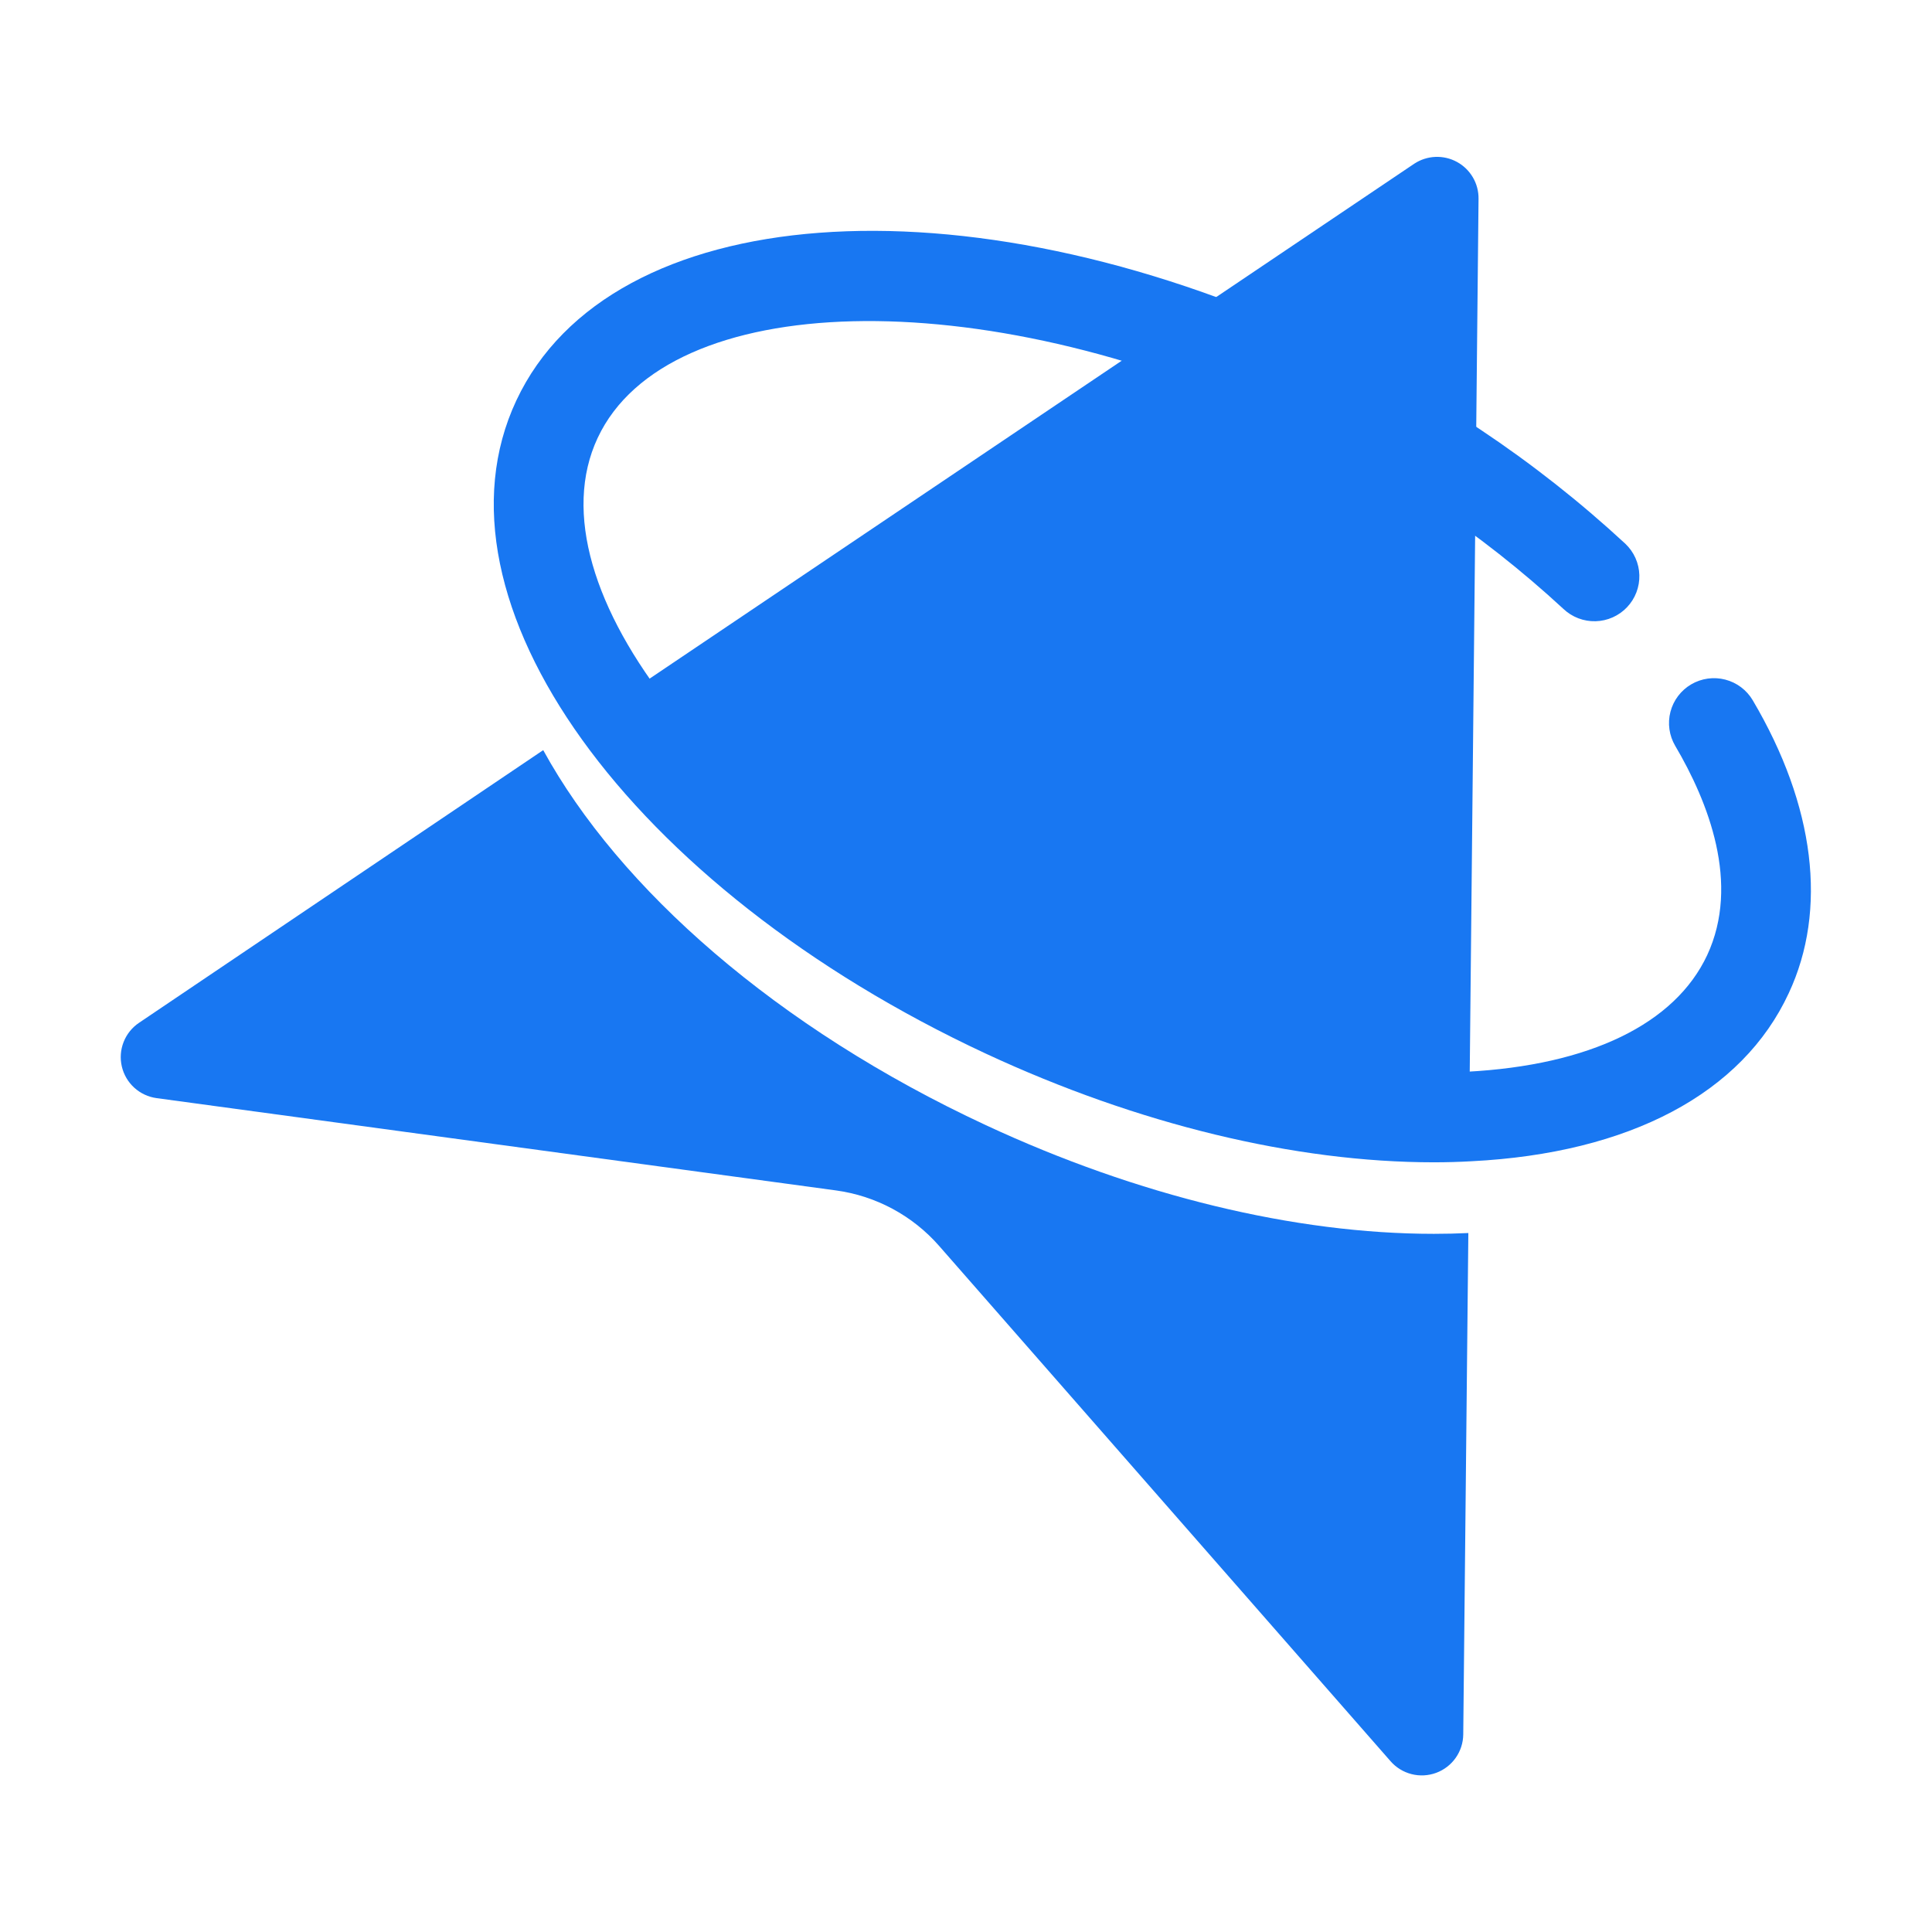 <svg width="512" height="512" viewBox="0 0 512 512" fill="none" xmlns="http://www.w3.org/2000/svg">
<g clip-path="url(#clip0_26_946)">
<path d="M271.341 276.642C311.764 295.457 353.503 304.828 388.665 302.982H389.305L391.829 52.682C391.855 50.69 391.337 48.728 390.33 47.008C389.324 45.287 387.867 43.873 386.116 42.917C384.366 41.961 382.387 41.499 380.393 41.581C378.4 41.663 376.466 42.285 374.799 43.381L163.936 185.376C181.002 217.928 220.43 252.929 271.341 276.642Z" fill="#1877F2"/>
<path d="M379.99 326.979C343.193 326.979 301.49 316.898 261.28 298.19C205.817 272.383 164.114 235.535 143.956 198.794L36.871 271.034C35.017 272.273 33.586 274.047 32.766 276.119C31.947 278.191 31.779 280.463 32.285 282.633C32.79 284.803 33.946 286.767 35.597 288.265C37.248 289.763 39.317 290.724 41.528 291.019L221.567 315.478C232.146 316.928 241.844 322.147 248.872 330.174L368.507 466.737C369.97 468.415 371.91 469.609 374.069 470.16C376.228 470.711 378.504 470.594 380.594 469.824C382.685 469.054 384.491 467.667 385.774 465.847C387.057 464.028 387.755 461.862 387.776 459.637L389.127 326.766C386.141 326.908 383.083 326.979 379.99 326.979Z" fill="#1877F2"/>
<path d="M379.99 308.023C343.193 308.023 301.49 297.942 261.28 279.234C166.709 235.18 111.958 159.142 136.845 106.107C161.732 53.072 255.058 46.044 349.628 90.062C379.362 103.657 406.737 121.896 430.724 144.091C431.861 145.165 432.775 146.453 433.413 147.88C434.052 149.307 434.402 150.846 434.445 152.408C434.488 153.971 434.222 155.526 433.663 156.986C433.104 158.446 432.262 159.782 431.186 160.917C430.11 162.052 428.82 162.965 427.391 163.602C425.962 164.24 424.421 164.59 422.856 164.633C421.291 164.676 419.733 164.41 418.271 163.852C416.809 163.294 415.471 162.453 414.334 161.379C392.243 140.965 367.042 124.19 339.673 111.681C259.857 74.514 176.877 76.608 158.39 116.047C139.903 155.486 191.632 220.555 271.341 257.686C311.764 276.5 353.468 285.872 388.665 284.026C421.267 282.322 443.878 271.353 452.411 253.142C461.264 234.151 452.696 212.497 443.95 197.658C443.156 196.311 442.636 194.821 442.419 193.273C442.202 191.725 442.292 190.149 442.685 188.636C443.078 187.123 443.766 185.702 444.708 184.455C445.651 183.207 446.831 182.157 448.18 181.364C449.53 180.572 451.022 180.052 452.572 179.836C454.123 179.619 455.701 179.71 457.216 180.102C458.731 180.494 460.154 181.181 461.404 182.122C462.654 183.063 463.705 184.241 464.499 185.589C480.996 213.526 484.373 241.108 474.027 263.224C461.726 289.741 431.862 305.609 390.016 307.739C386.721 307.928 383.38 308.023 379.99 308.023Z" fill="#1877F2"/>
</g>
<defs>
<clipPath id="clip0_26_946">
<rect width="448" height="429" fill="white" transform="translate(32 41.5)"/>
</clipPath>
</defs>
</svg>
